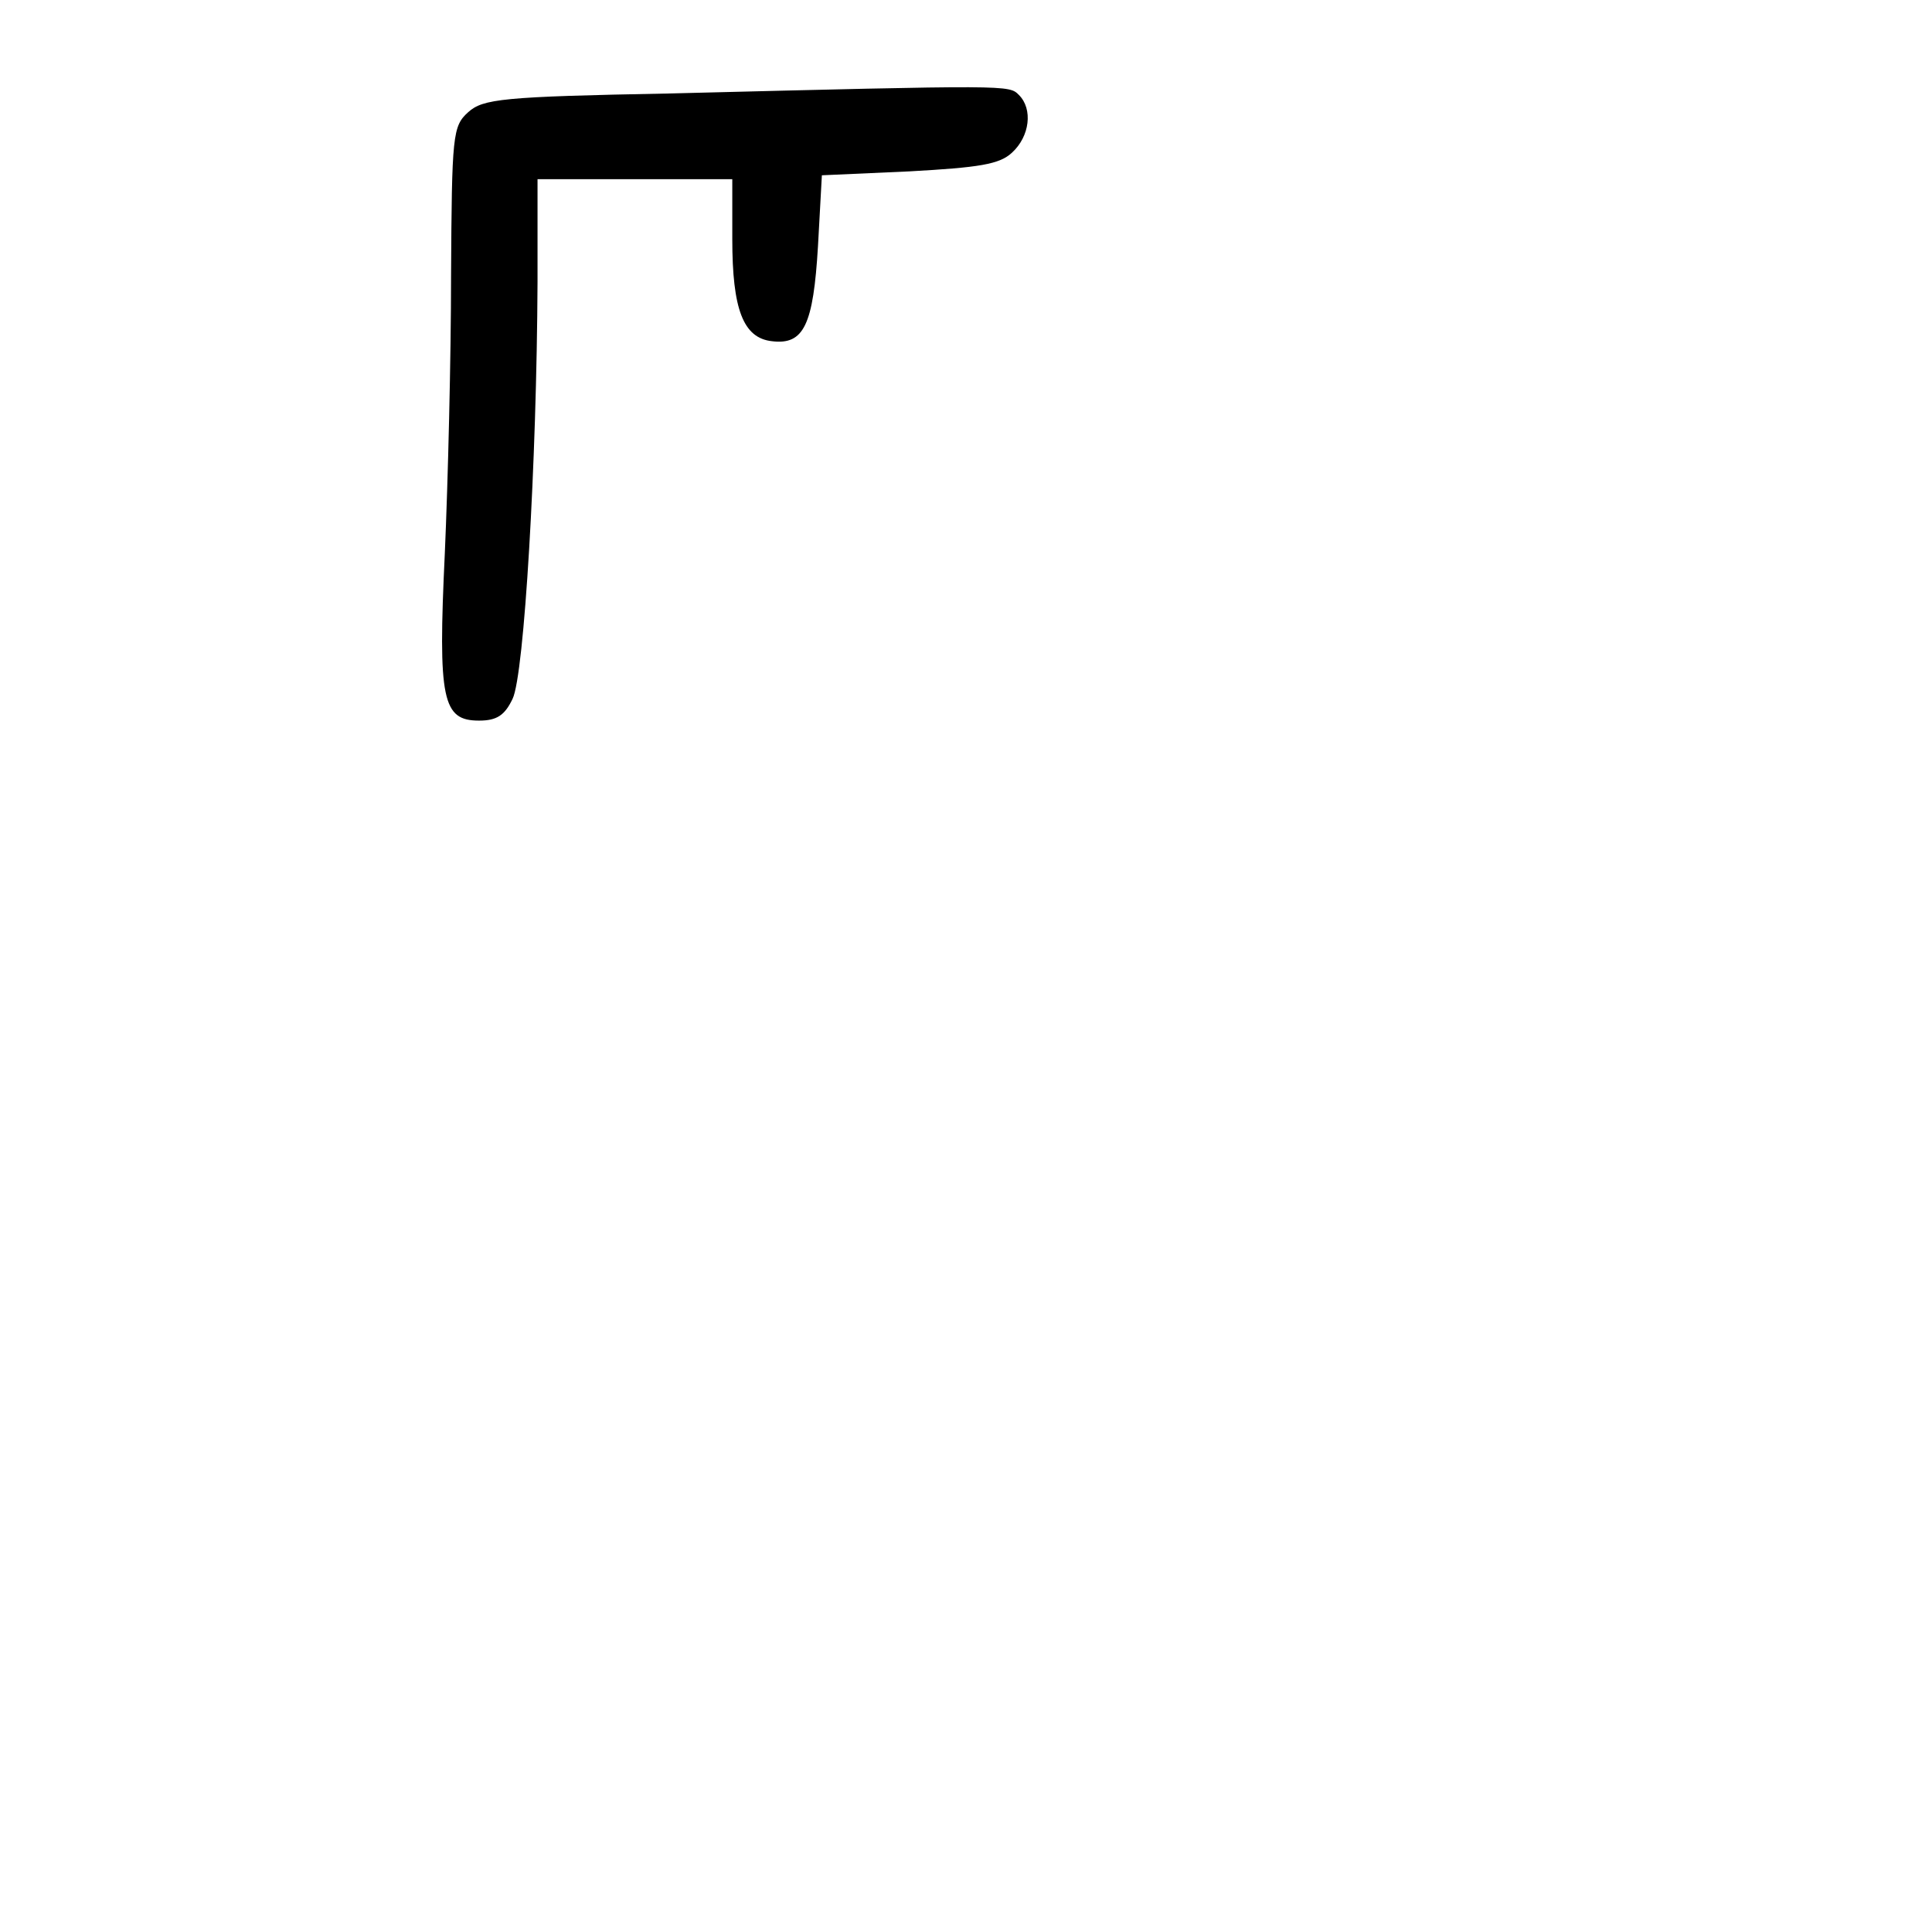 <?xml version="1.0" standalone="no"?>
<!DOCTYPE svg PUBLIC "-//W3C//DTD SVG 20010904//EN"
 "http://www.w3.org/TR/2001/REC-SVG-20010904/DTD/svg10.dtd">
<svg version="1.0" xmlns="http://www.w3.org/2000/svg"
 width="248pt" height="248pt" viewBox="0 0 248 248"
 preserveAspectRatio="xMidYMid meet">
<g transform="translate(0,248) scale(0.1,-0.1)"
fill="#000000" stroke="none">
<path d="M859 2360 c-215 -4 -239 -7 -258 -24 -20 -18 -21 -29 -22 -210 0
-105 -4 -265 -8 -356 -9 -189 -3 -215 44 -215 23 0 33 7 43 28 15 31 31 304
32 535 l0 132 125 0 125 0 0 -77 c0 -90 14 -127 51 -131 41 -5 53 21 59 122
l5 91 112 5 c90 5 116 9 132 24 23 21 27 56 9 74 -13 13 -9 13 -449 2z"/>
</g>
</svg>
